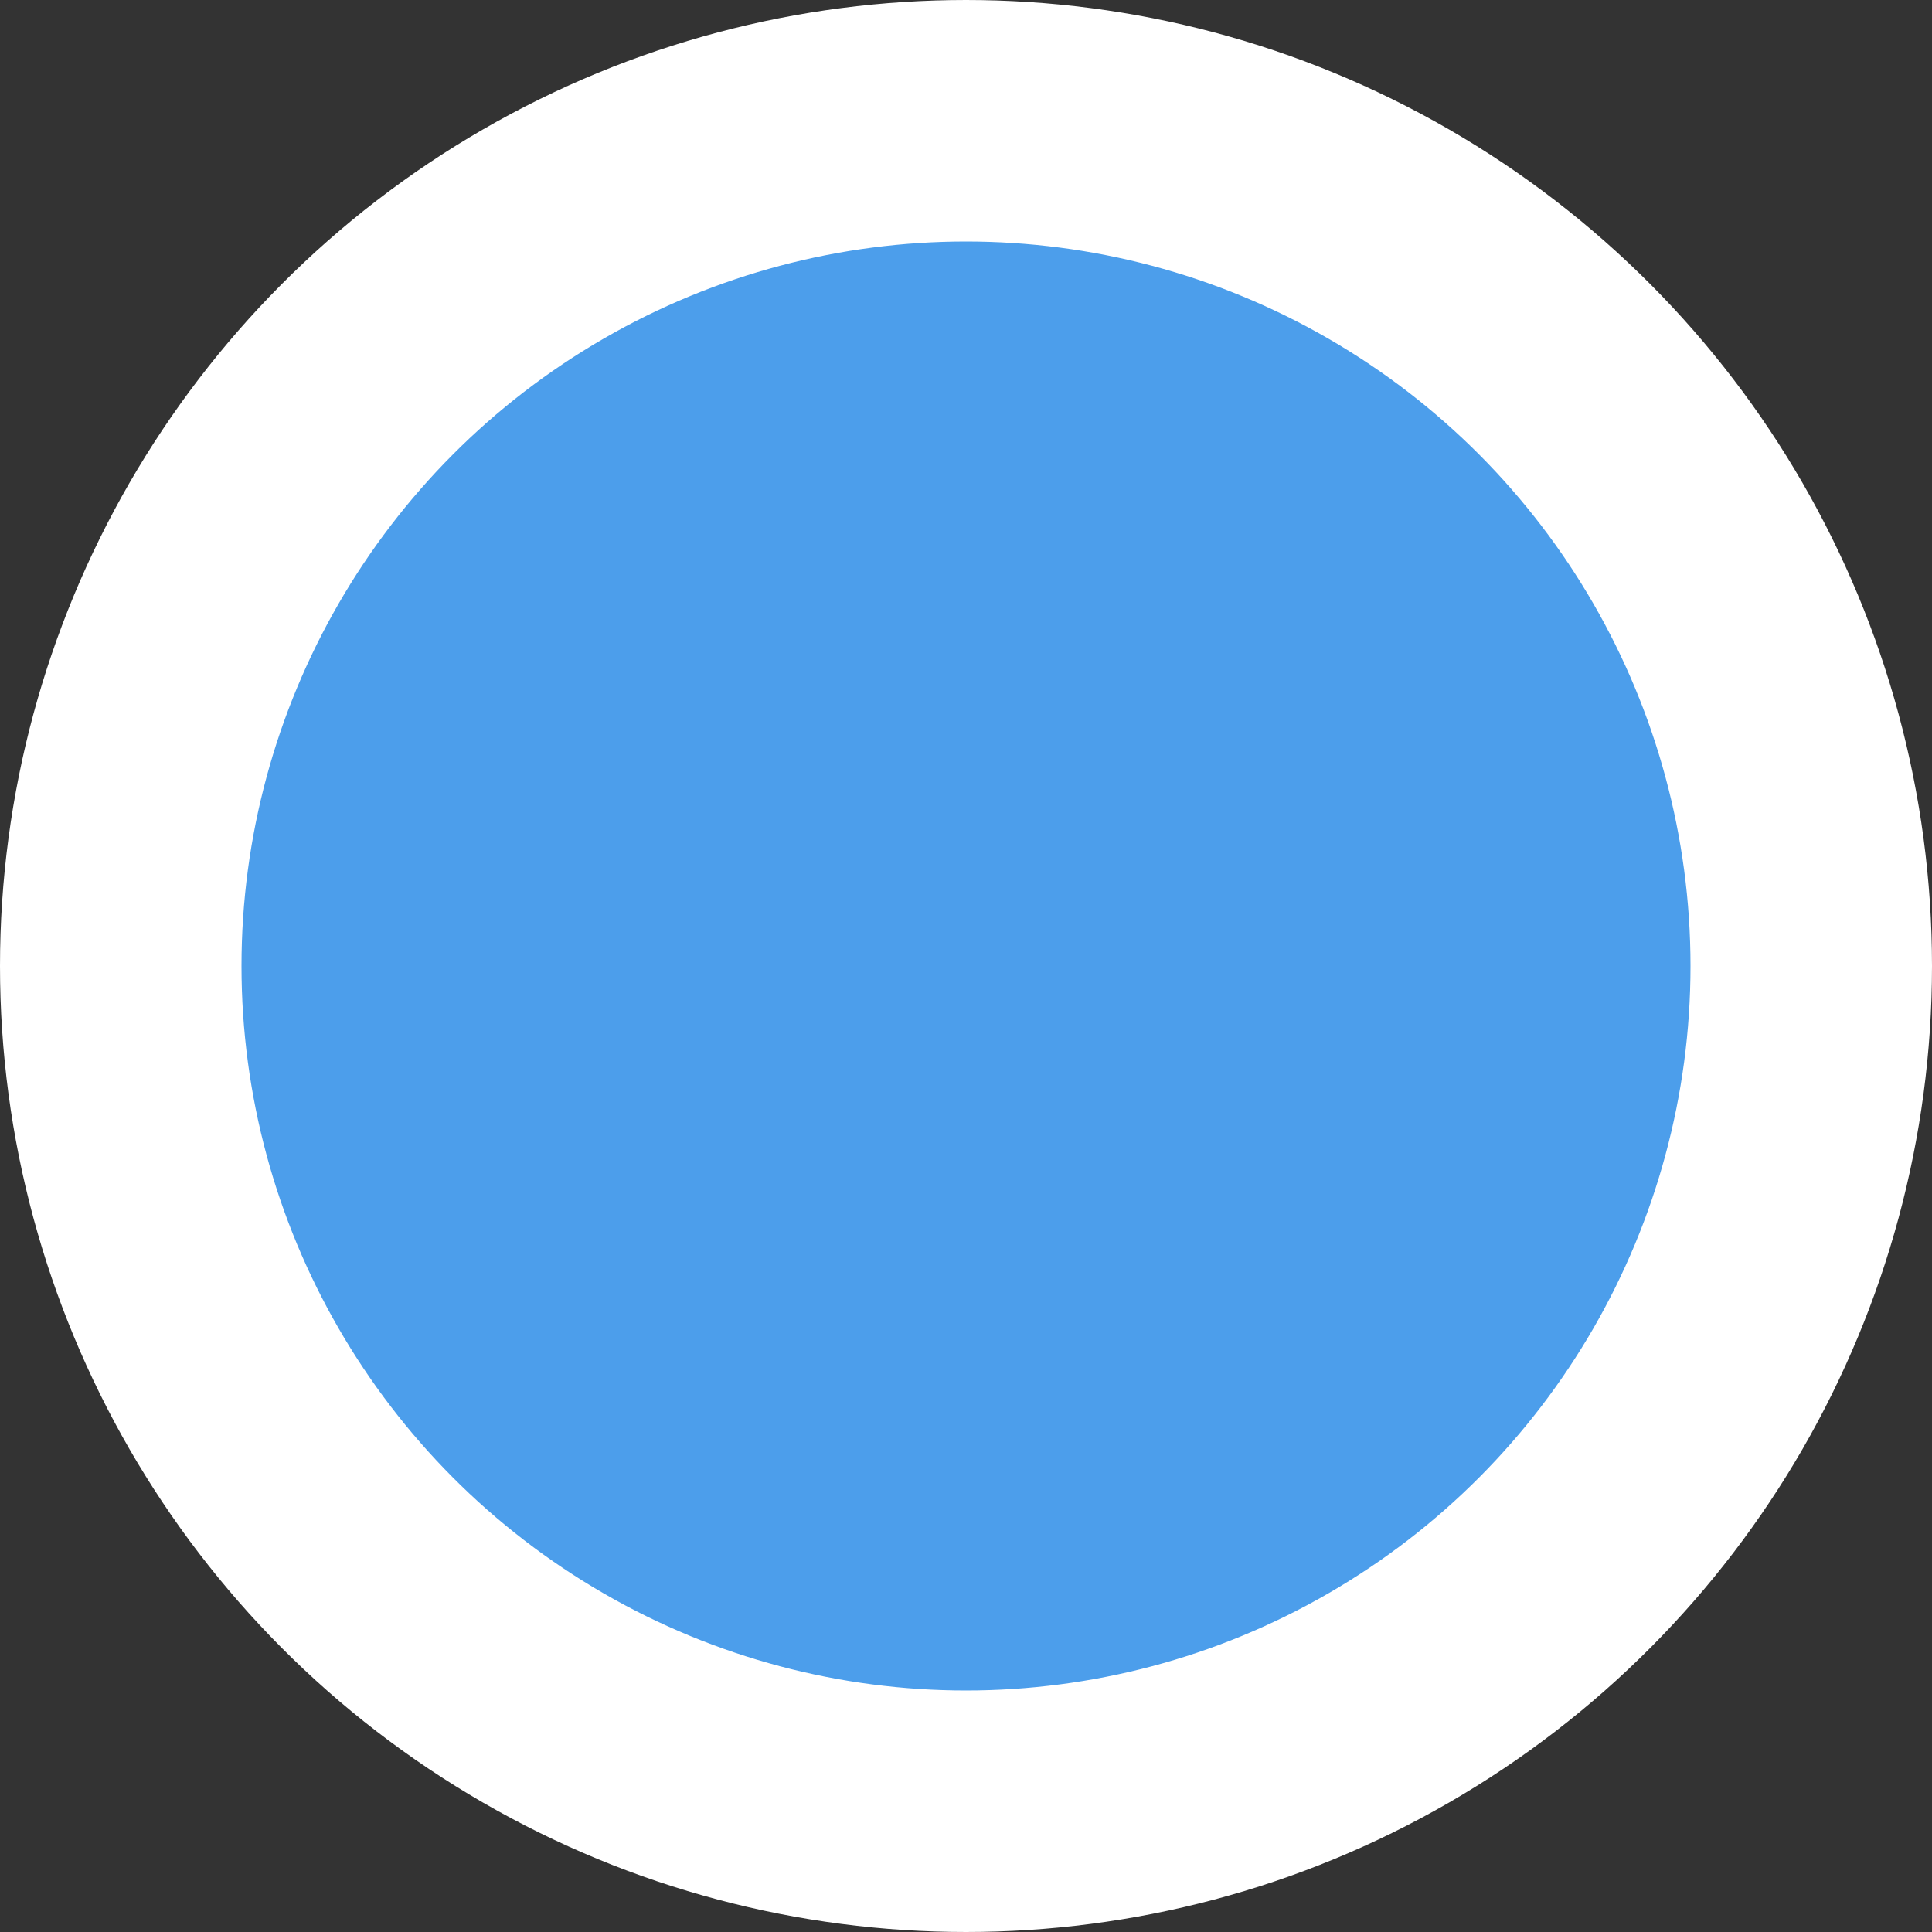 <svg width="8" height="8" viewBox="0 0 8 8" fill="none" xmlns="http://www.w3.org/2000/svg">
<rect x="0" y="0" width="8" height="8" fill="#333333" stroke="none"/>
<circle id="Notification round" cx="4" cy="4" r="3.5" fill="#4C9EEB" stroke="white"/>
</svg>
